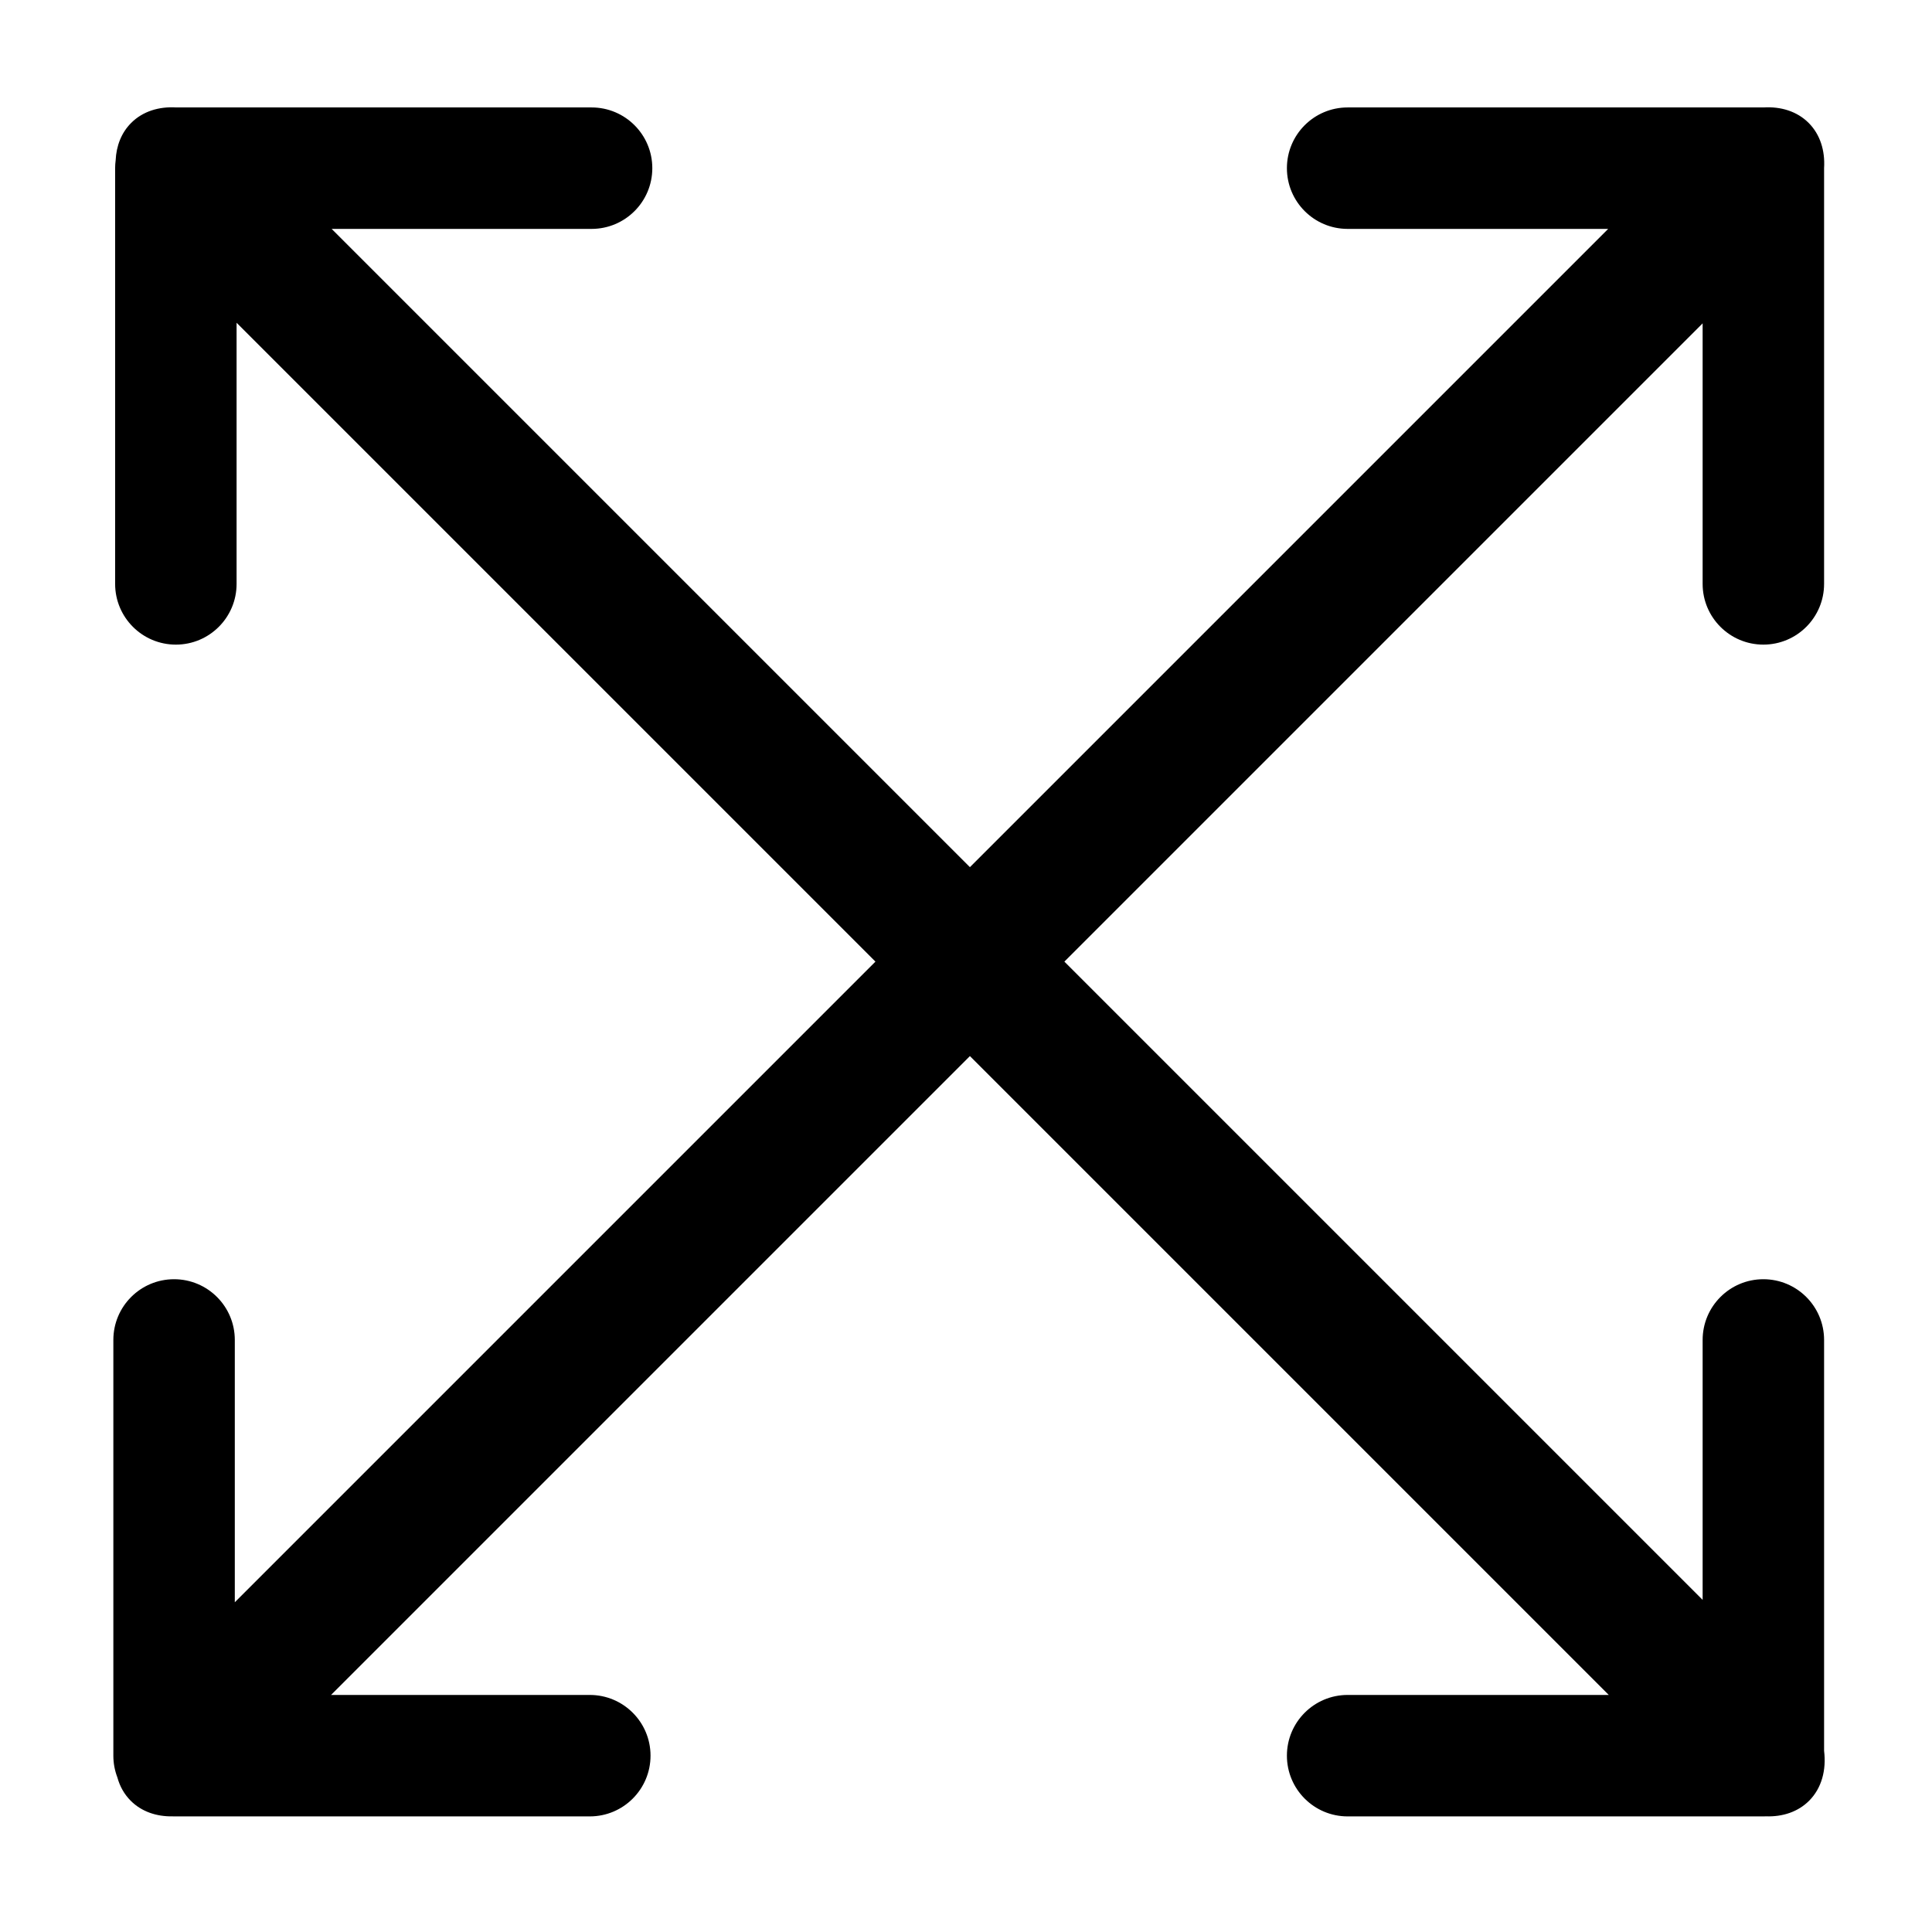<?xml version="1.0" encoding="utf-8"?>
<!-- Generator: Adobe Illustrator 16.0.0, SVG Export Plug-In . SVG Version: 6.00 Build 0)  -->
<!DOCTYPE svg PUBLIC "-//W3C//DTD SVG 1.1//EN" "http://www.w3.org/Graphics/SVG/1.1/DTD/svg11.dtd">
<svg version="1.1" id="图层_1" xmlns="http://www.w3.org/2000/svg" xmlns:xlink="http://www.w3.org/1999/xlink" x="0px" y="0px"
	 width="1000.64px" height="1000.68px" viewBox="0 0 1000.64 1000.68" enable-background="new 0 0 1000.64 1000.68"
	 xml:space="preserve">
<g>
	<defs>
		<rect id="SVGID_1_" y="0.002" width="1000.636" height="1000.678"/>
	</defs>
	<clipPath id="SVGID_2_">
		<use xlink:href="#SVGID_1_"  overflow="visible"/>
	</clipPath>
	<path clip-path="url(#SVGID_2_)" d="M944.75,906.801V693.999c0-17.371-14.082-31.453-31.452-31.453
		c-17.371,0-31.453,14.082-31.453,31.453v134.624L551.272,498.05l330.572-330.572v134.937c0,17.371,14.082,31.452,31.453,31.452
		c17.37,0,31.452-14.081,31.452-31.452V87.099c0-0.009-0.001-0.017-0.001-0.026c0.559-9.059-2.021-17.438-8.005-23.421
		c-5.982-5.984-14.361-8.563-23.421-8.005c-0.009,0-0.017-0.001-0.025-0.001H697.981c-17.371,0-31.453,14.082-31.453,31.453
		c0,17.371,14.082,31.453,31.453,31.453h134.937L502.347,449.125L171.774,118.552h134.624c17.371,0,31.453-14.082,31.453-31.453
		c0-17.371-14.082-31.453-31.453-31.453H91.36c-9.056-0.555-17.432,2.024-23.413,8.006c-5.083,5.082-7.712,11.893-8.047,19.382
		c-0.172,1.331-0.271,2.686-0.271,4.065v215.316c0,17.371,14.082,31.453,31.453,31.453s31.453-14.082,31.453-31.453V167.167
		L453.419,498.05L121.612,829.857V693.999c0-17.371-14.082-31.453-31.453-31.453c-17.371,0-31.452,14.082-31.452,31.453v215.315
		c0,3.957,0.737,7.74,2.072,11.229c1.256,4.604,3.553,8.754,6.936,12.138c5.618,5.618,13.349,8.23,21.77,8.068
		c0.225,0.005,0.448,0.018,0.674,0.018h215.316c17.371,0,31.453-14.082,31.453-31.453c0-17.37-14.082-31.452-31.453-31.452H171.462
		l330.884-330.885l330.883,330.885H697.981c-17.371,0-31.453,14.082-31.453,31.451c0,17.372,14.082,31.454,31.453,31.454h215.316
		c0.446,0,0.89-0.016,1.332-0.034c8.645,0.296,16.601-2.307,22.347-8.052C943.497,926.161,945.972,916.793,944.75,906.801"/>
</g>
</svg>
